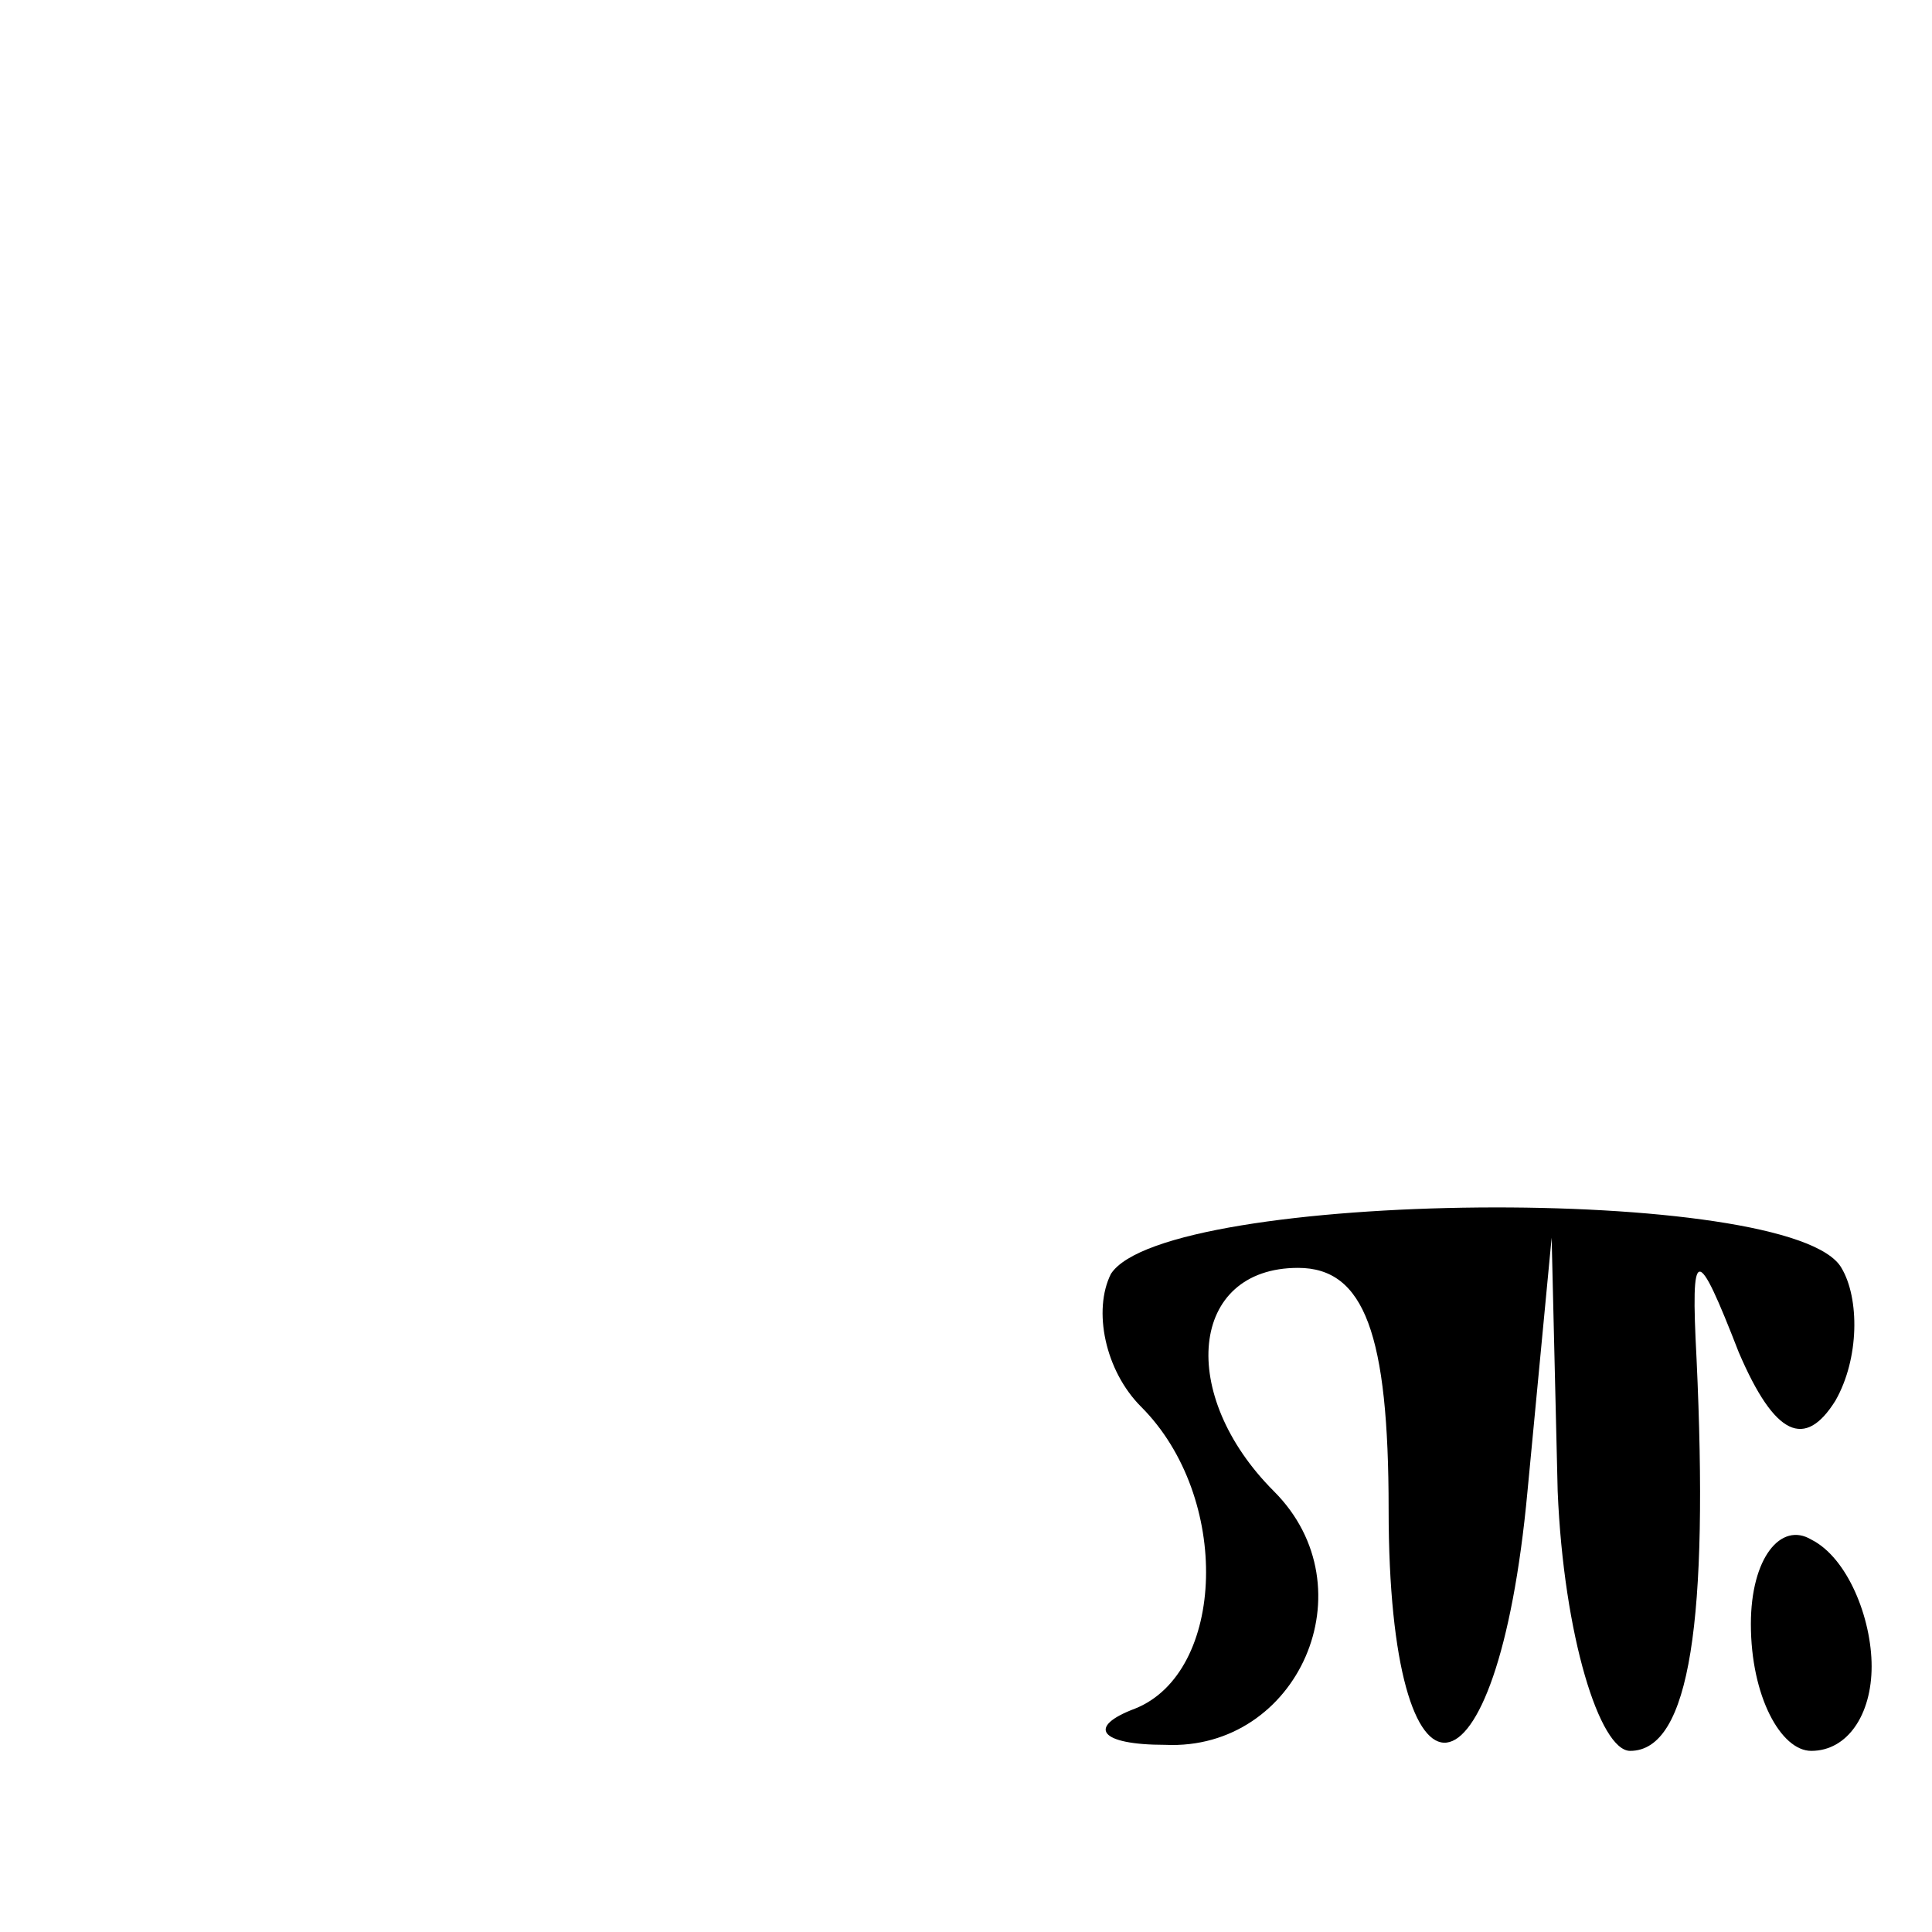 <?xml version="1.0" standalone="no"?>
<!DOCTYPE svg PUBLIC "-//W3C//DTD SVG 20010904//EN"
 "http://www.w3.org/TR/2001/REC-SVG-20010904/DTD/svg10.dtd">
<svg version="1.0" xmlns="http://www.w3.org/2000/svg"
 width="32pt" height="32pt" viewBox="0 0 32 32"
 preserveAspectRatio="xMidYMid meet">
<g transform="translate(0,32) scale(0.1,-0.1)"
fill="#000000" stroke="none">
<path fill="#000000" stroke="none" d="M184 109 c-3 -6 -1 -16 5 -22 15 -15
14 -44 -1 -50 -8 -3 -6 -6 5 -6 22 -1 34 26 18 42 -16 16 -14 37 4 37 11 0 15
-11 15 -40 0 -53 18 -51 23 3 l4 42 1 -42 c1 -24 7 -43 12 -43 10 0 13 22 11
65 -1 19 0 19 7 1 6 -14 11 -16 16 -8 4 7 4 17 1 22 -8 14 -112 13 -121 -1z"/>
<path fill="#000000" stroke="none" d="M290 51 c0 -12 5 -21 10 -21 6 0 10 6
10 14 0 8 -4 18 -10 21 -5 3 -10 -3 -10 -14z"/>
</g>
</svg>
